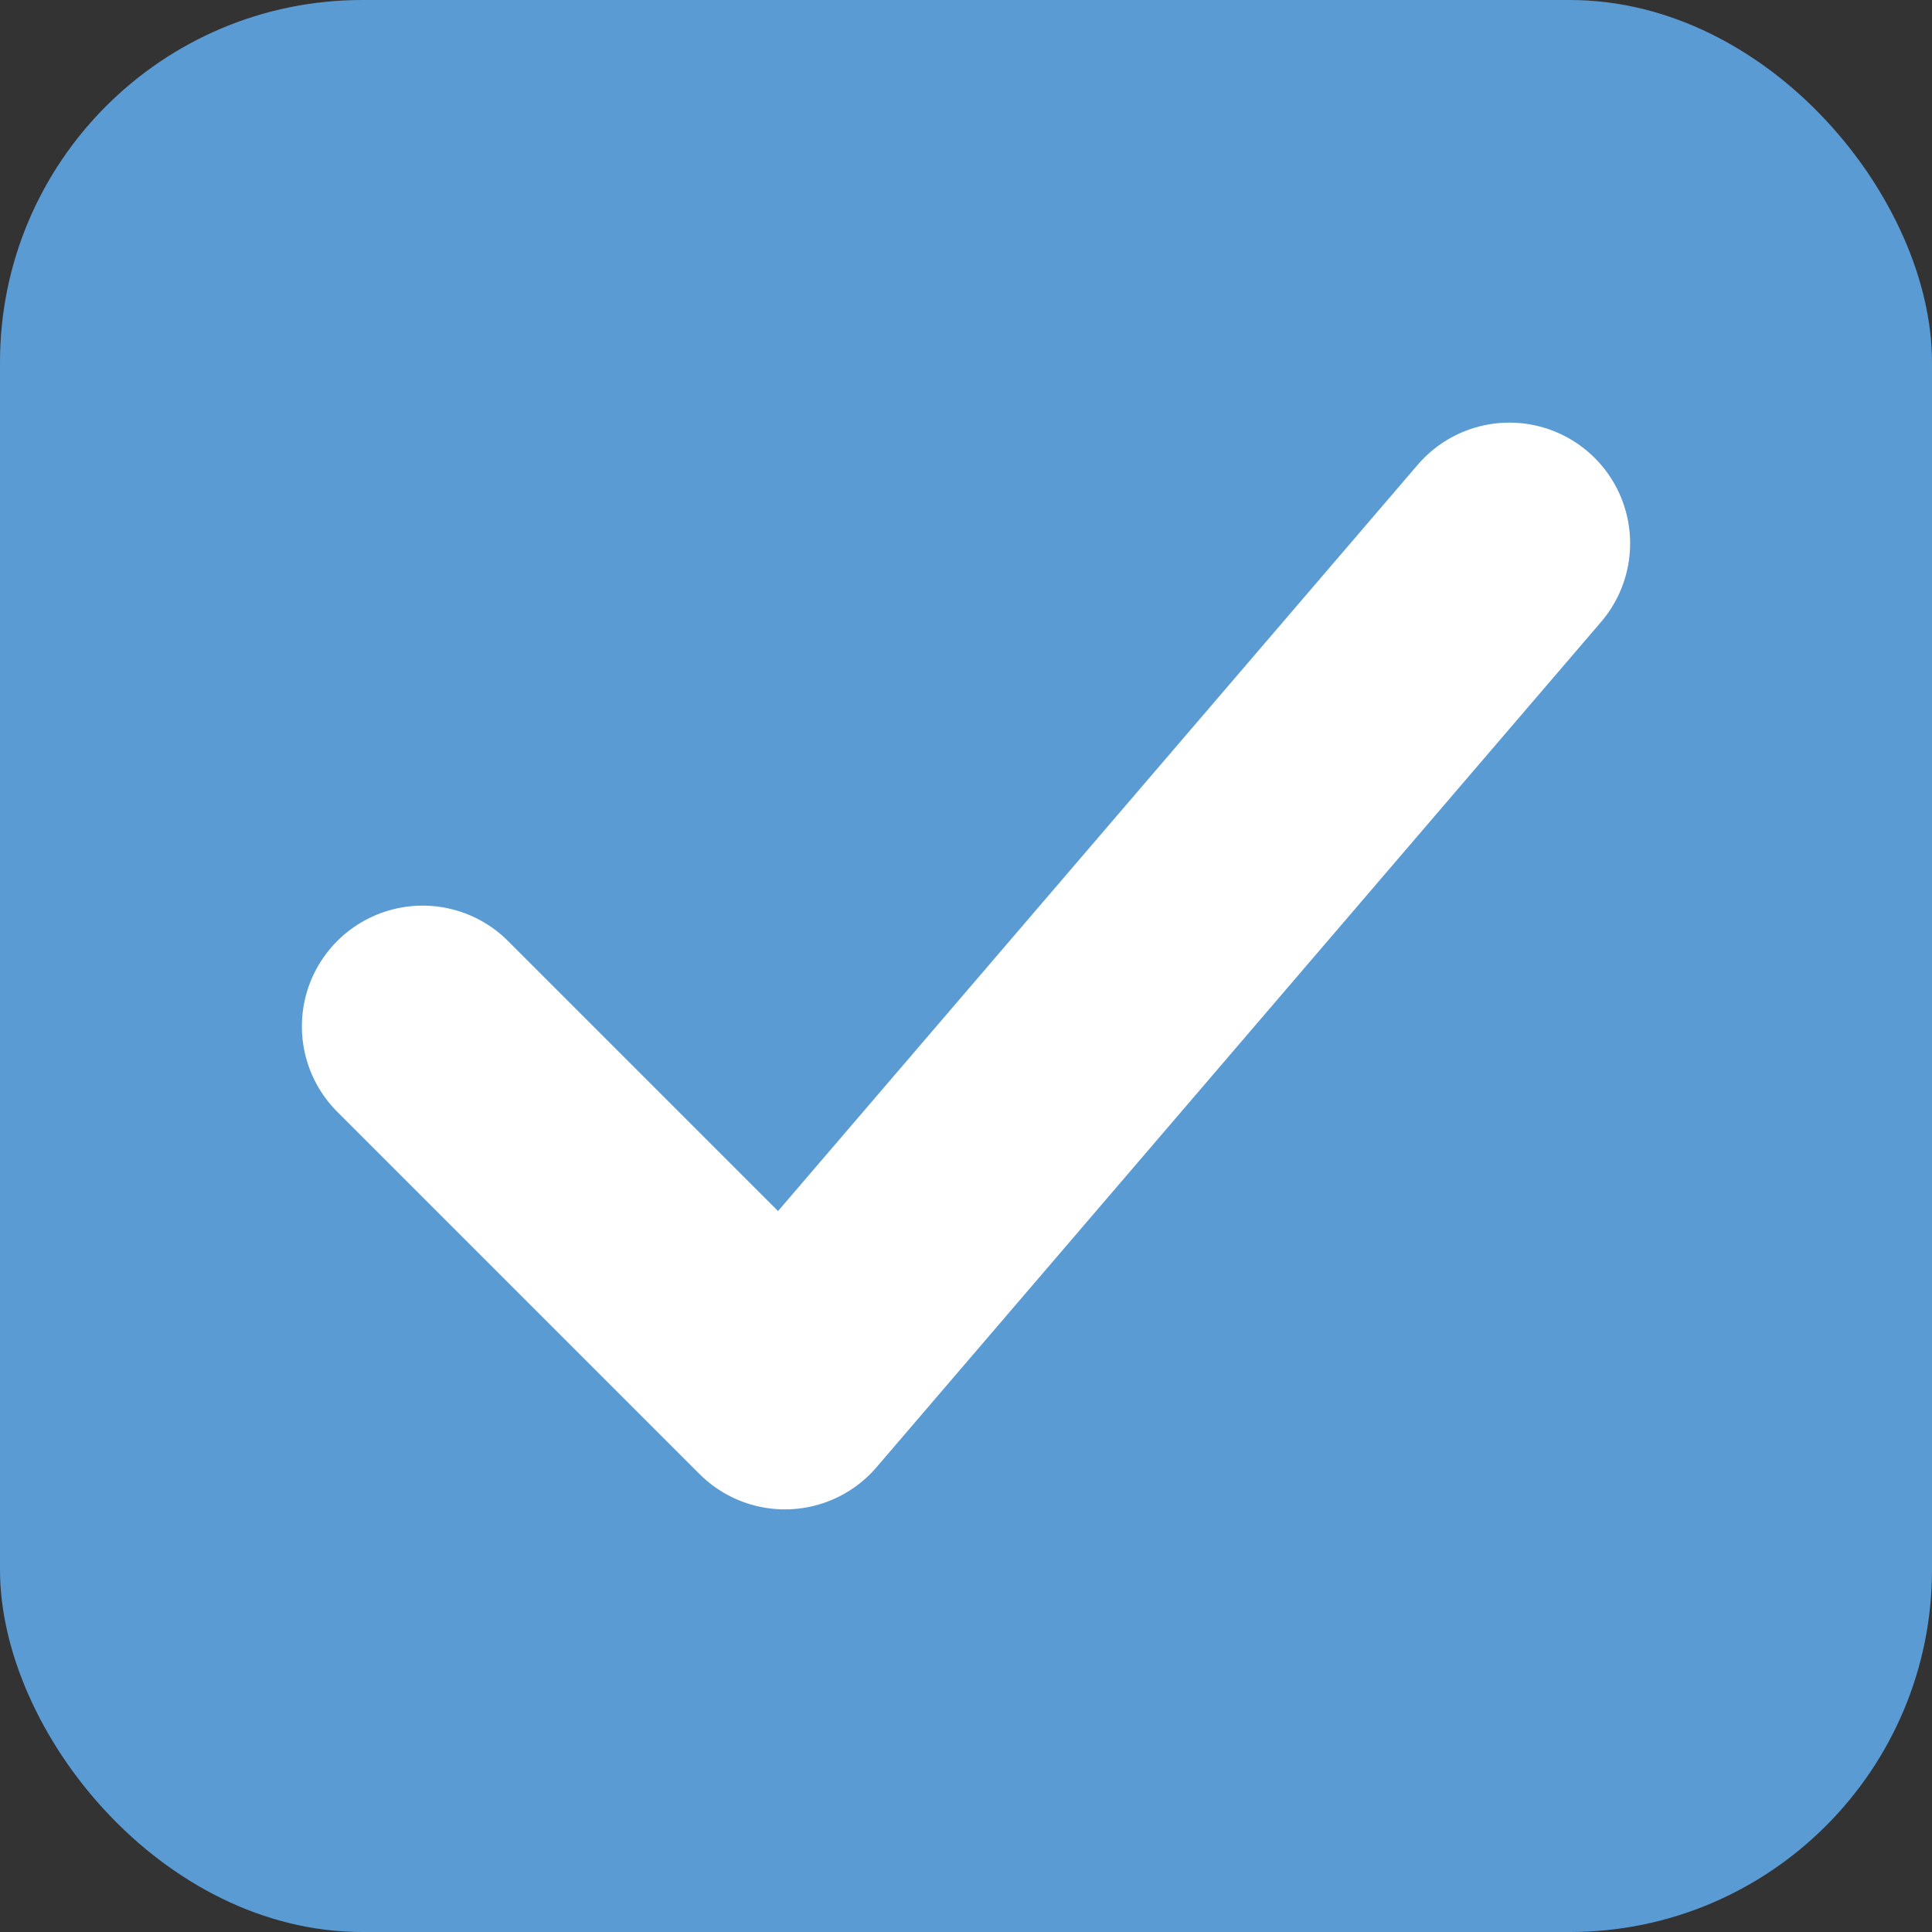 <svg xmlns="http://www.w3.org/2000/svg" viewBox="0 0 16 16">
  <rect x="0" y="0" width="16" height="16" fill="#333333" stroke="none"/>
  <rect width="16" height="16" fill="#5a9bd4" rx="3" ry="3"/>
  <path d="M3.5 8.5L6.5 11.5L12.5 4.5" stroke="white" stroke-width="2" fill="none" stroke-linecap="round" stroke-linejoin="round"/>
</svg>
